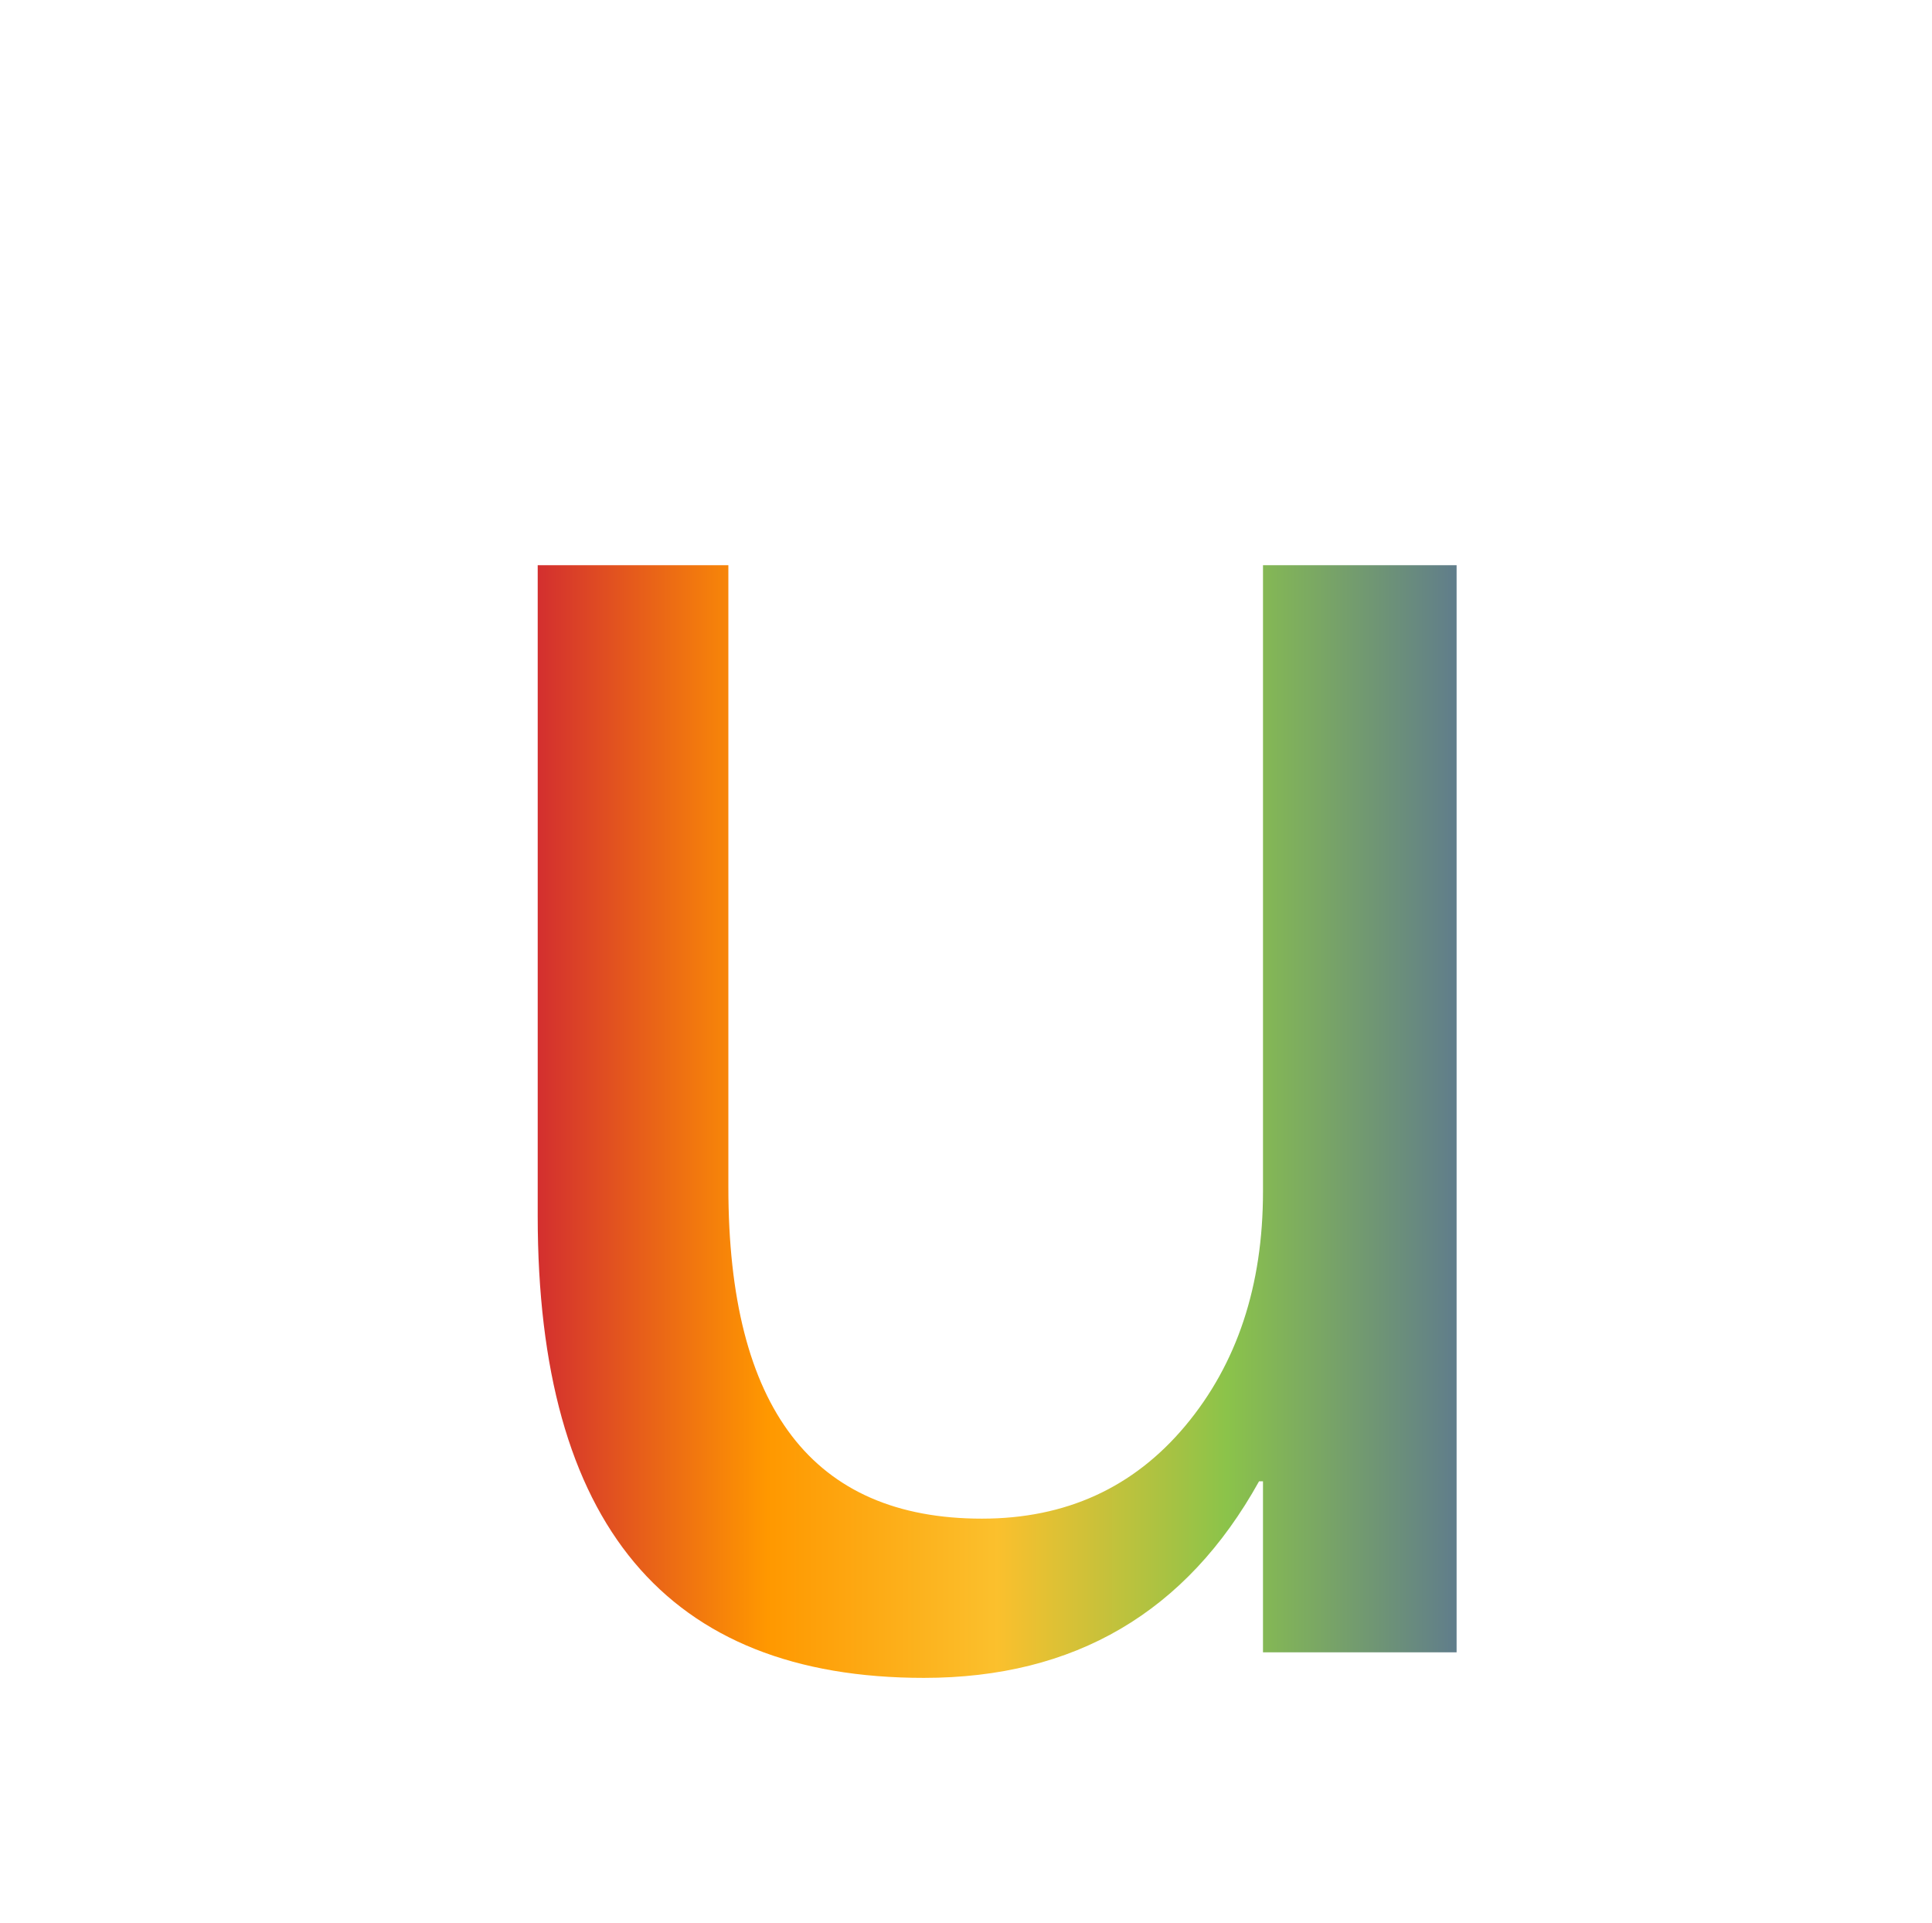 <?xml version="1.0" encoding="UTF-8"?>
<svg id="Layer_1" data-name="Layer 1" xmlns="http://www.w3.org/2000/svg" xmlns:xlink="http://www.w3.org/1999/xlink" viewBox="0 0 434.16 432">
  <defs>
    <style>
      .cls-1 {
        filter: url(#drop-shadow-6);
      }

      .cls-2 {
        fill: url(#linear-gradient);
      }
    </style>
    <filter id="drop-shadow-6" filterUnits="userSpaceOnUse">
      <feOffset dx="7" dy="7"/>
      <feGaussianBlur result="blur" stdDeviation="5"/>
      <feFlood flood-color="#000" flood-opacity=".75"/>
      <feComposite in2="blur" operator="in"/>
      <feComposite in="SourceGraphic"/>
    </filter>
    <linearGradient id="linear-gradient" x1="113.834" y1="245" x2="320.326" y2="245" gradientUnits="userSpaceOnUse">
      <stop offset="0" stop-color="#d32f2f"/>
      <stop offset=".25" stop-color="#ff9800"/>
      <stop offset=".5" stop-color="#fbc02d"/>
      <stop offset=".75" stop-color="#8bc34a"/>
      <stop offset="1" stop-color="#607d8b"/>
    </linearGradient>
  </defs>
  <g class="cls-1">
    <path class="cls-2" d="m320.326,364.258h-43.507v-38.428h-.883c-16.343,29.449-41.447,44.17-75.309,44.17-57.862,0-86.793-34.597-86.793-103.799V120h42.845v139.797c0,49.618,18.993,74.426,56.979,74.426,18.845,0,34.083-6.957,45.716-20.87,11.629-13.913,17.447-31.471,17.447-52.672V120h43.507v244.258Z"/>
  </g>
</svg>